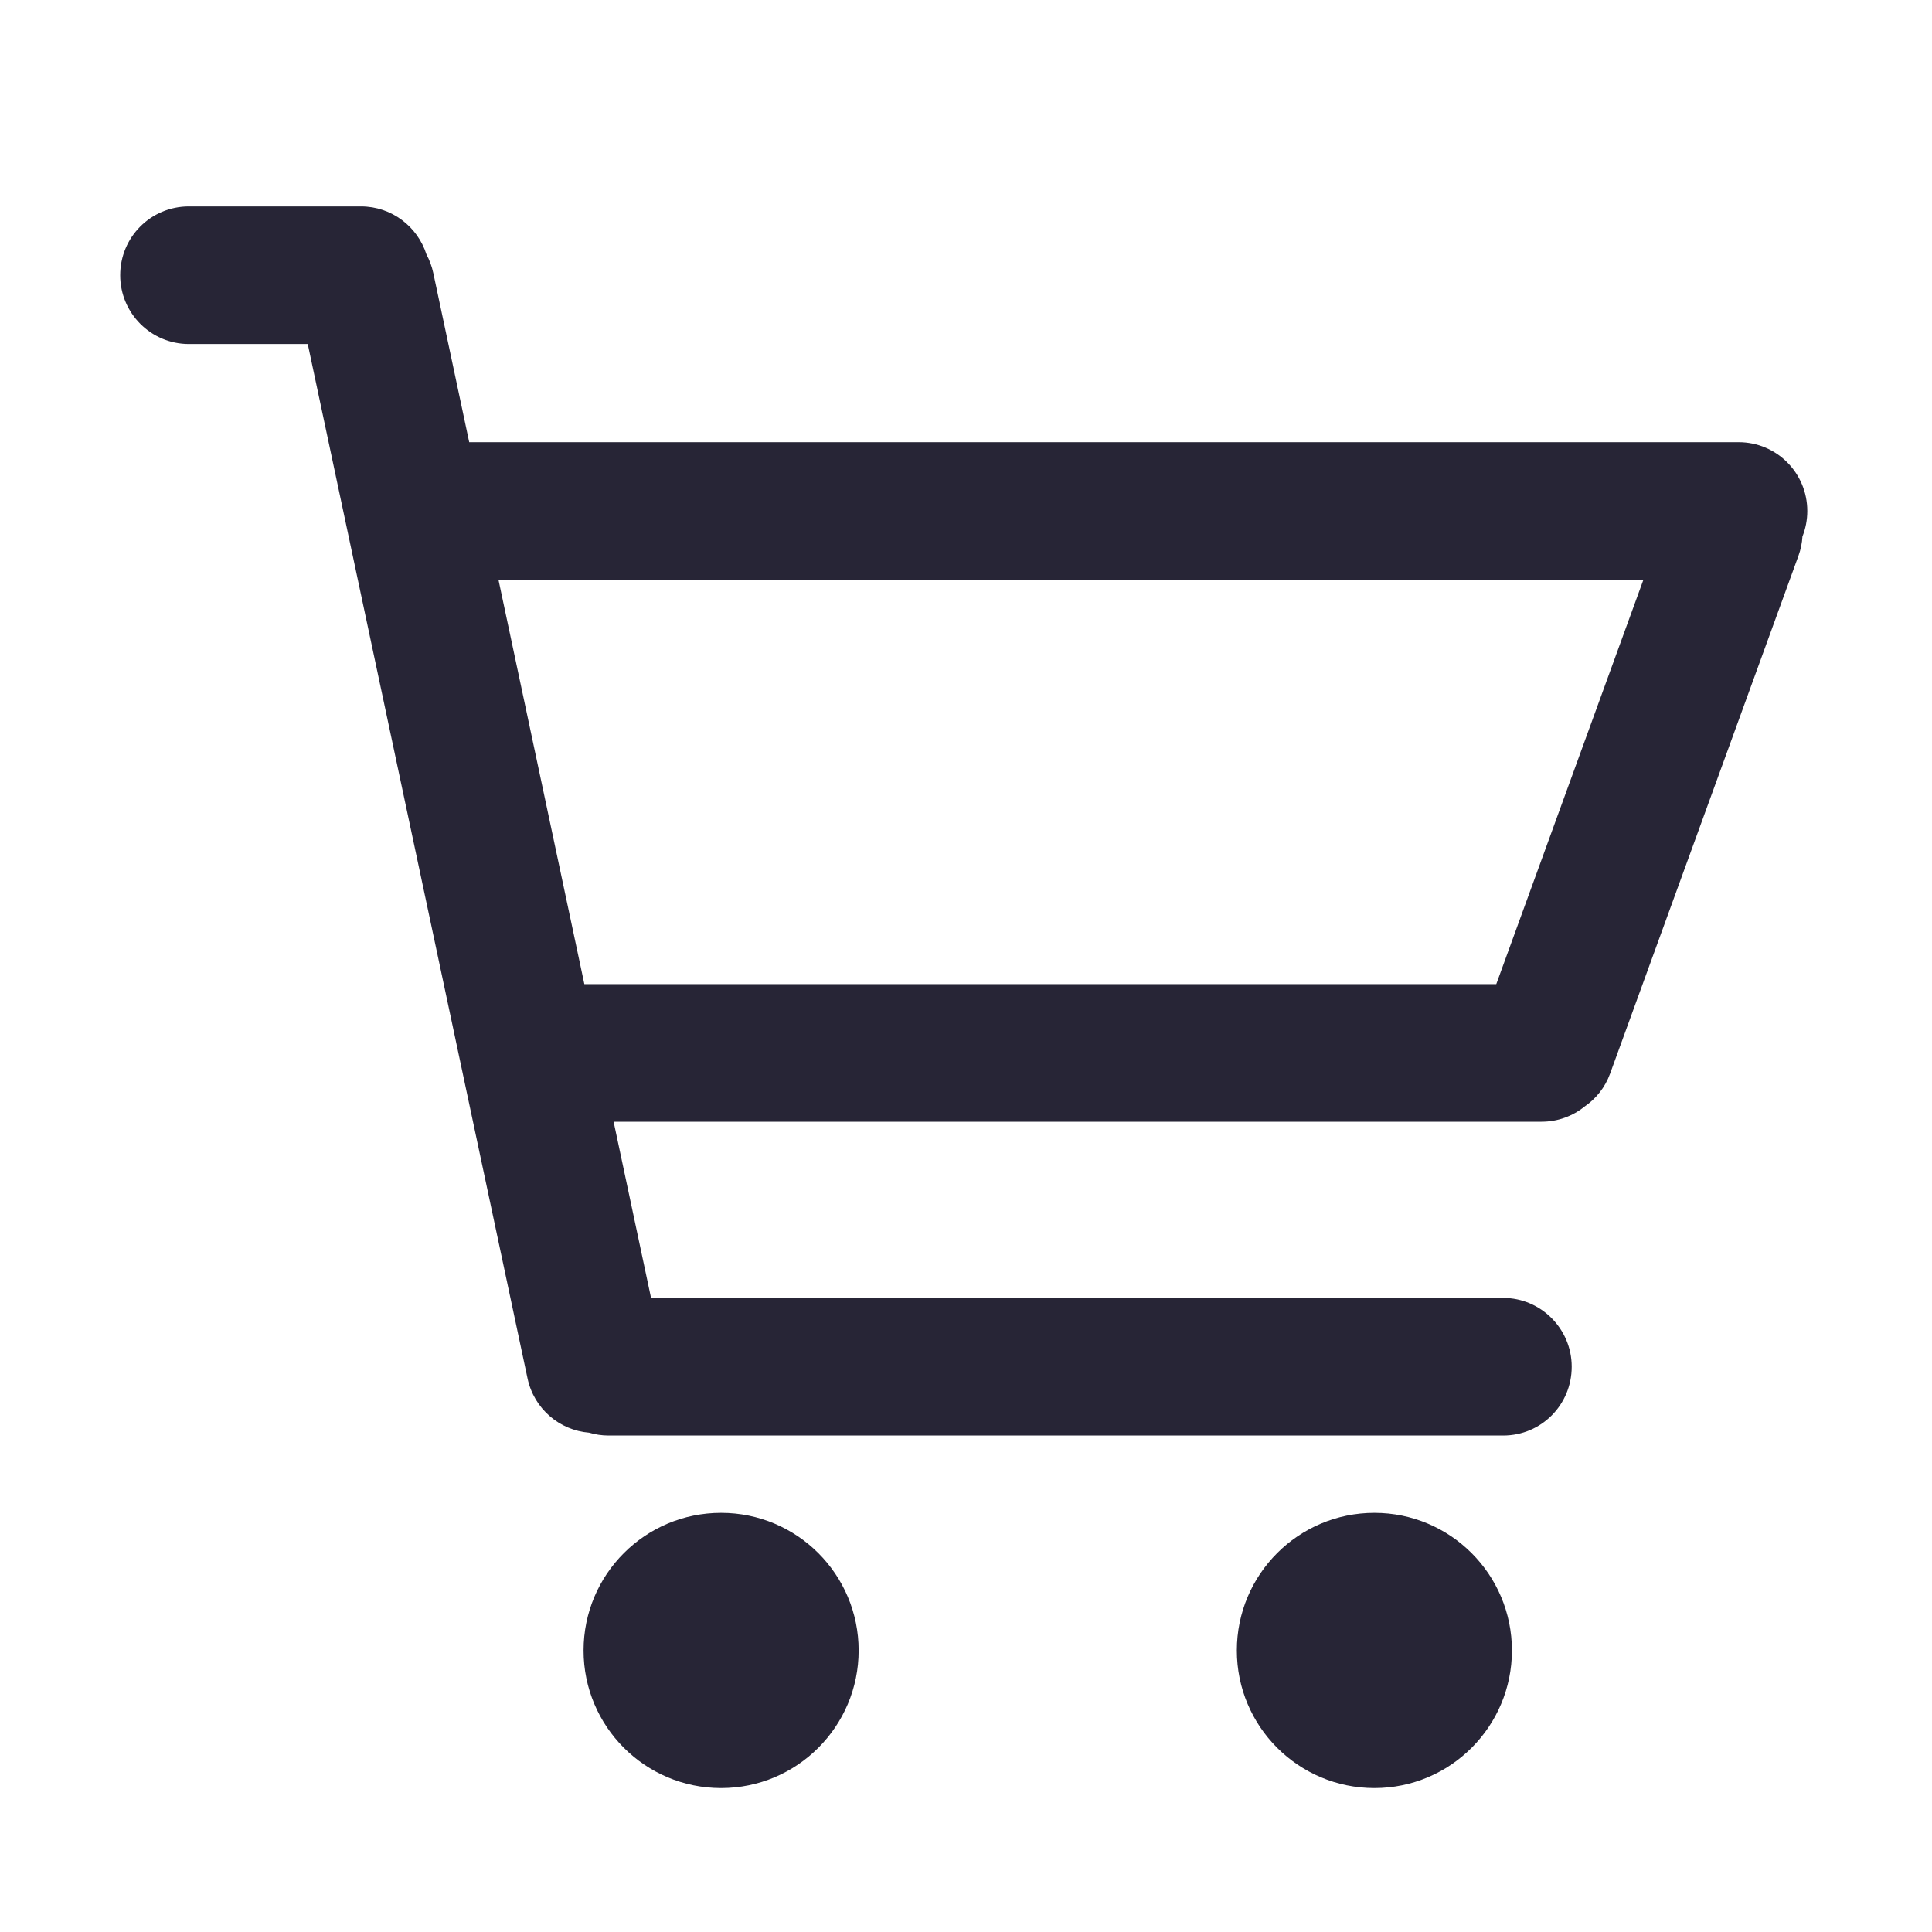 <?xml version="1.0" encoding="utf-8"?>
<!-- Generator: Adobe Illustrator 18.0.0, SVG Export Plug-In . SVG Version: 6.00 Build 0)  -->
<!DOCTYPE svg PUBLIC "-//W3C//DTD SVG 1.1//EN" "http://www.w3.org/Graphics/SVG/1.1/DTD/svg11.dtd">
<svg version="1.1" id="图形" xmlns="http://www.w3.org/2000/svg" xmlns:xlink="http://www.w3.org/1999/xlink" x="0px" y="0px"
	 viewBox="15.167 -16.333 1000.636 1000.678" enable-background="new 15.167 -16.333 1000.636 1000.678" xml:space="preserve">
<g>
	<path fill-rule="evenodd" clip-rule="evenodd" fill="#272536" d="M951.215,248.309c0-19.66-15.865-35.621-35.552-35.621H258.187
		l-18.609-87.639c-0.738-3.454-1.953-6.676-3.55-9.653c-4.588-14.376-18.036-24.821-33.887-24.821h-89.154
		c-19.633,0-35.566,15.824-35.566,35.648c0,19.674,15.96,35.621,35.566,35.621h61.575l113.826,535.717
		c3.345,15.769,16.575,26.884,31.893,28.125c3.208,0.956,6.595,1.475,10.117,1.475h463.329c19.592,0,35.47-15.811,35.47-35.634
		c0-19.66-16.001-35.621-35.47-35.621H352.365l-19.387-91.271h480.601c8.438,0,16.207-2.949,22.296-7.878
		c5.884-4.028,10.581-9.844,13.188-16.998l97.565-268.2c1.202-3.318,1.885-6.69,2.076-10.035
		C950.327,257.457,951.215,252.993,951.215,248.309L951.215,248.309L951.215,248.309L951.215,248.309z M790.123,493.381h-472.3
		l-44.481-209.424h592.979L790.123,493.381L790.123,493.381L790.123,493.381z M317.413,838.489c0-39.375,31.88-71.283,71.228-71.283
		s71.241,31.908,71.241,71.283c0,39.362-31.893,71.269-71.241,71.269S317.413,877.851,317.413,838.489L317.413,838.489
		L317.413,838.489z M655.763,838.489c0-39.375,31.894-71.283,71.241-71.283c39.349,0,71.228,31.908,71.228,71.283
		c0,39.362-31.88,71.269-71.228,71.269C687.657,909.758,655.763,877.851,655.763,838.489L655.763,838.489z"/>
</g>
</svg>
